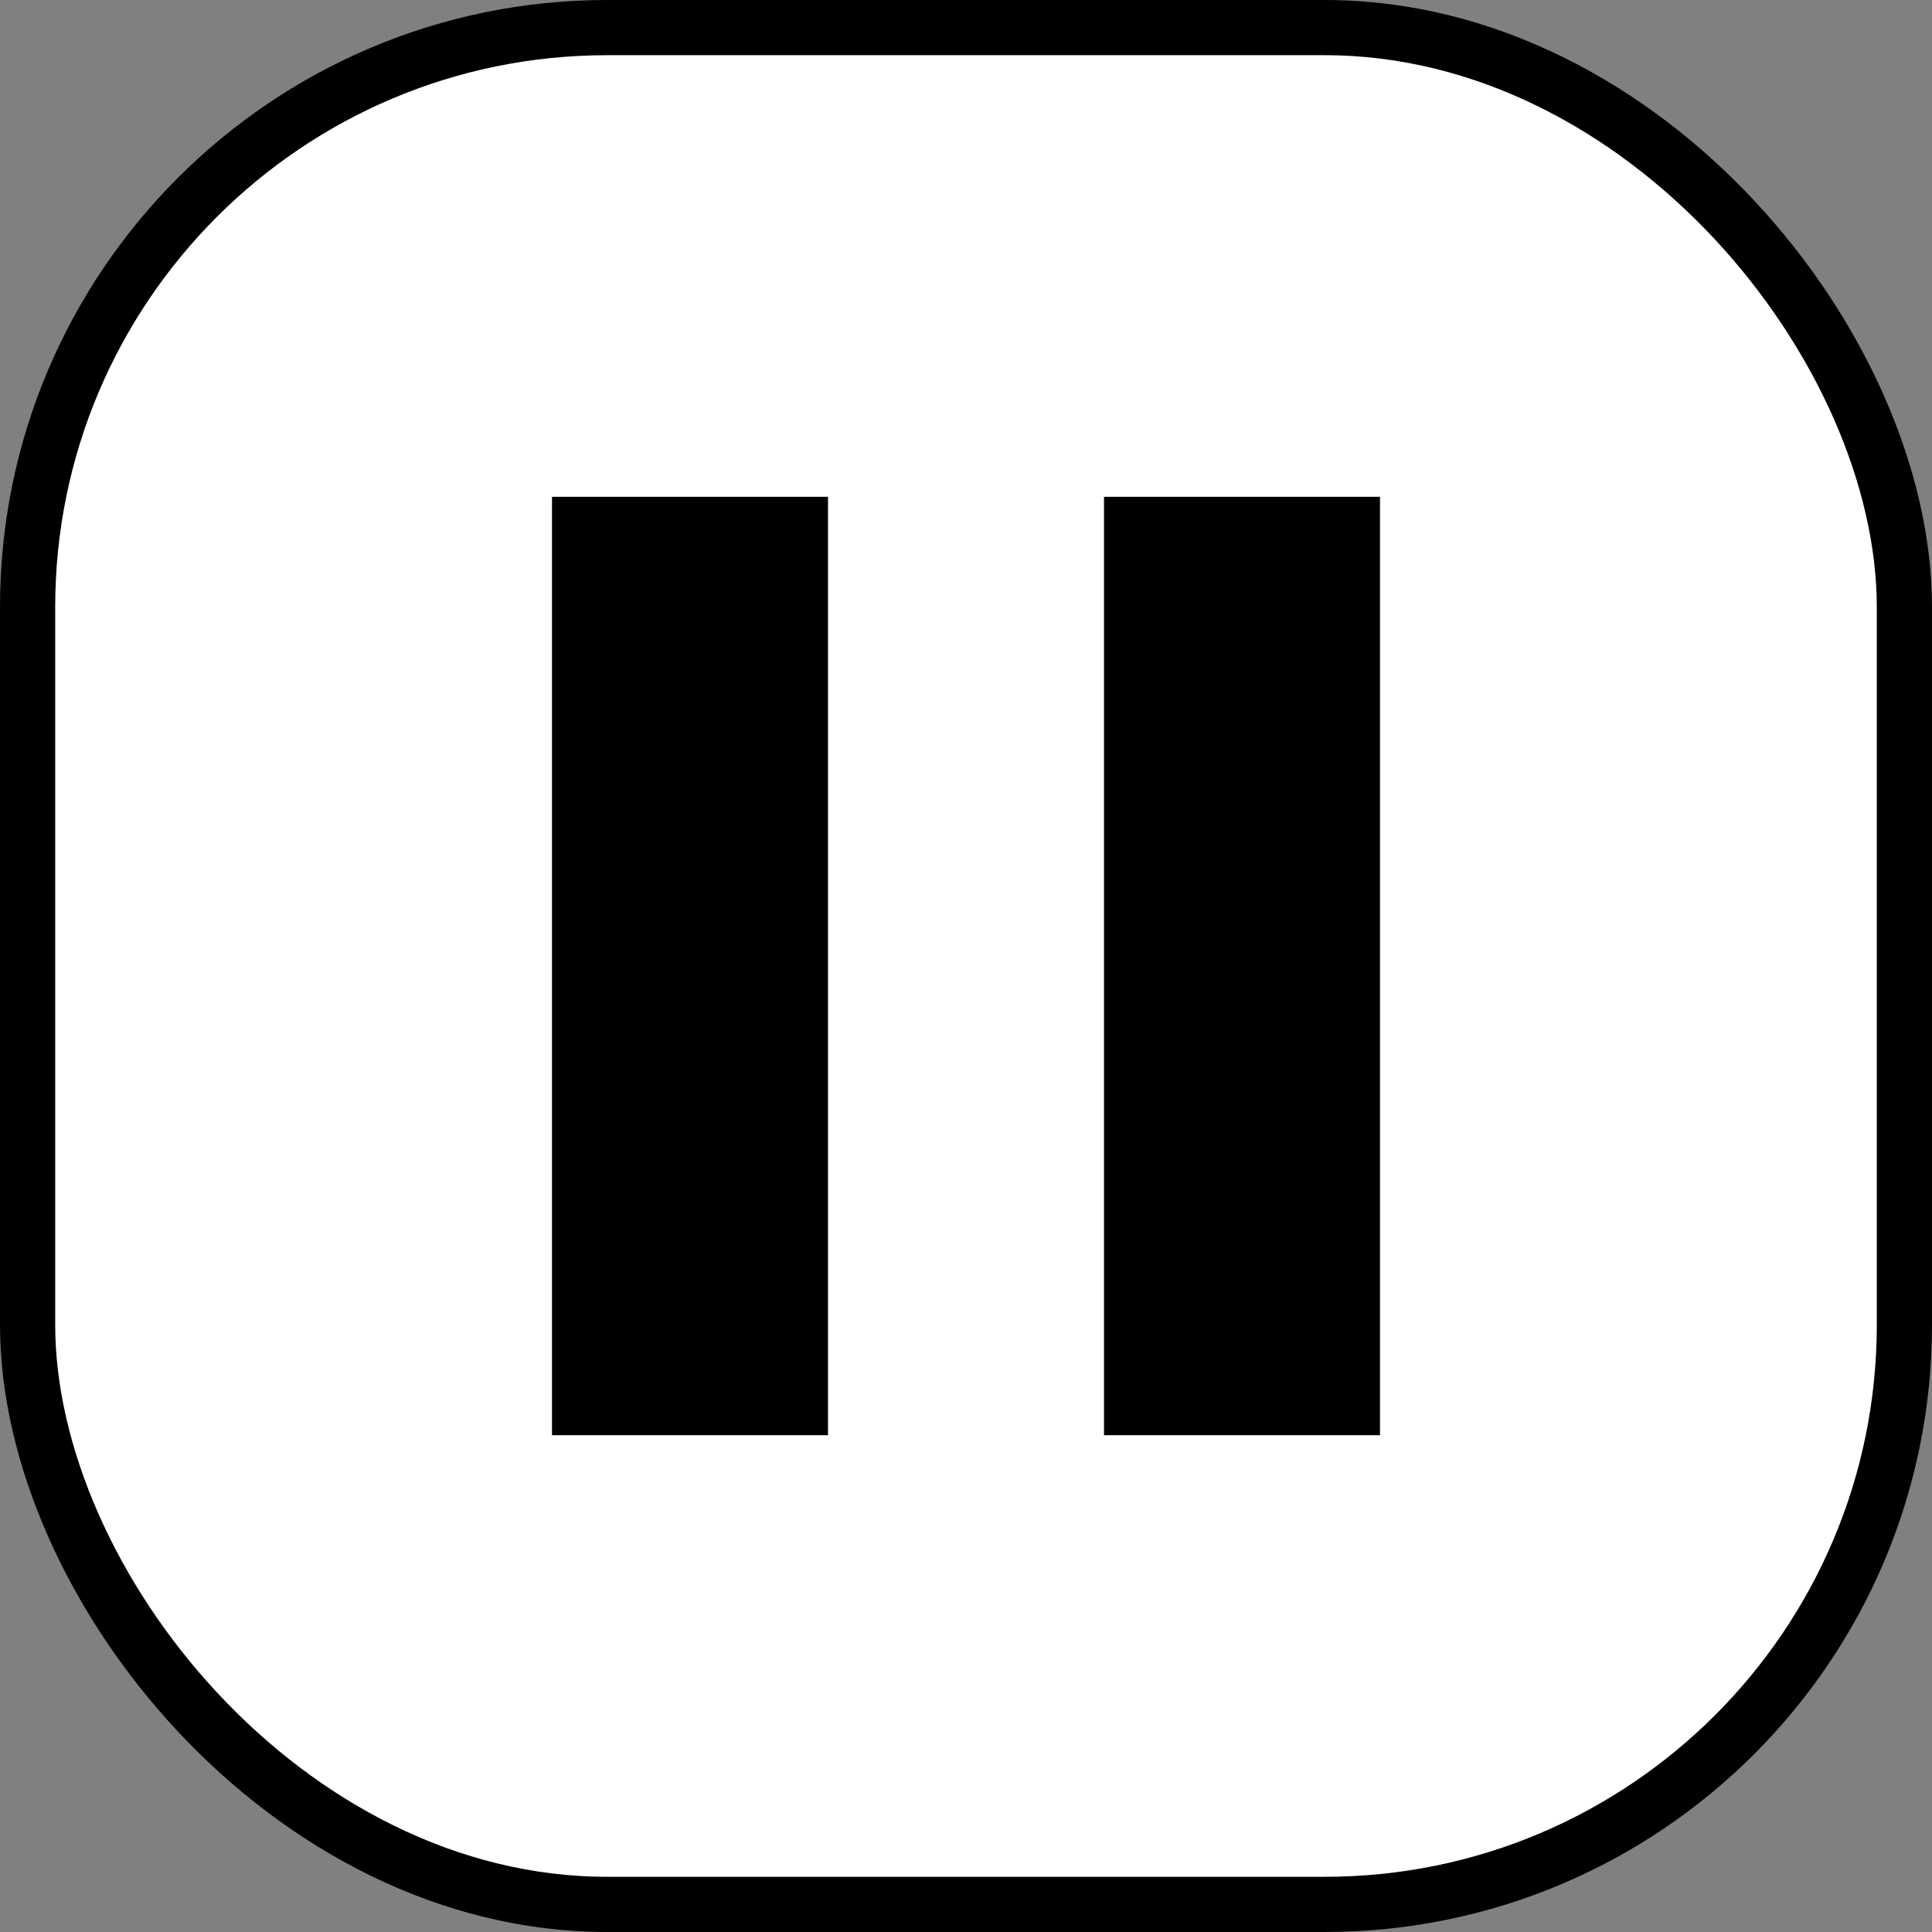 <svg width="70" height="70" viewBox="0 0 70 70" fill="none" xmlns="http://www.w3.org/2000/svg">
<rect x="0" y="0" width="70" height="70" fill="#808080" stroke="none"/>
<rect x="1" y="1" width="68" height="68" rx="21" fill="white"/>
<rect x="1" y="1" width="68" height="68" rx="21" stroke="black" stroke-width="2"/>
<path d="M20 18V52H30V18H20ZM40 18V52H50V18H40Z" fill="black"/>
</svg>
